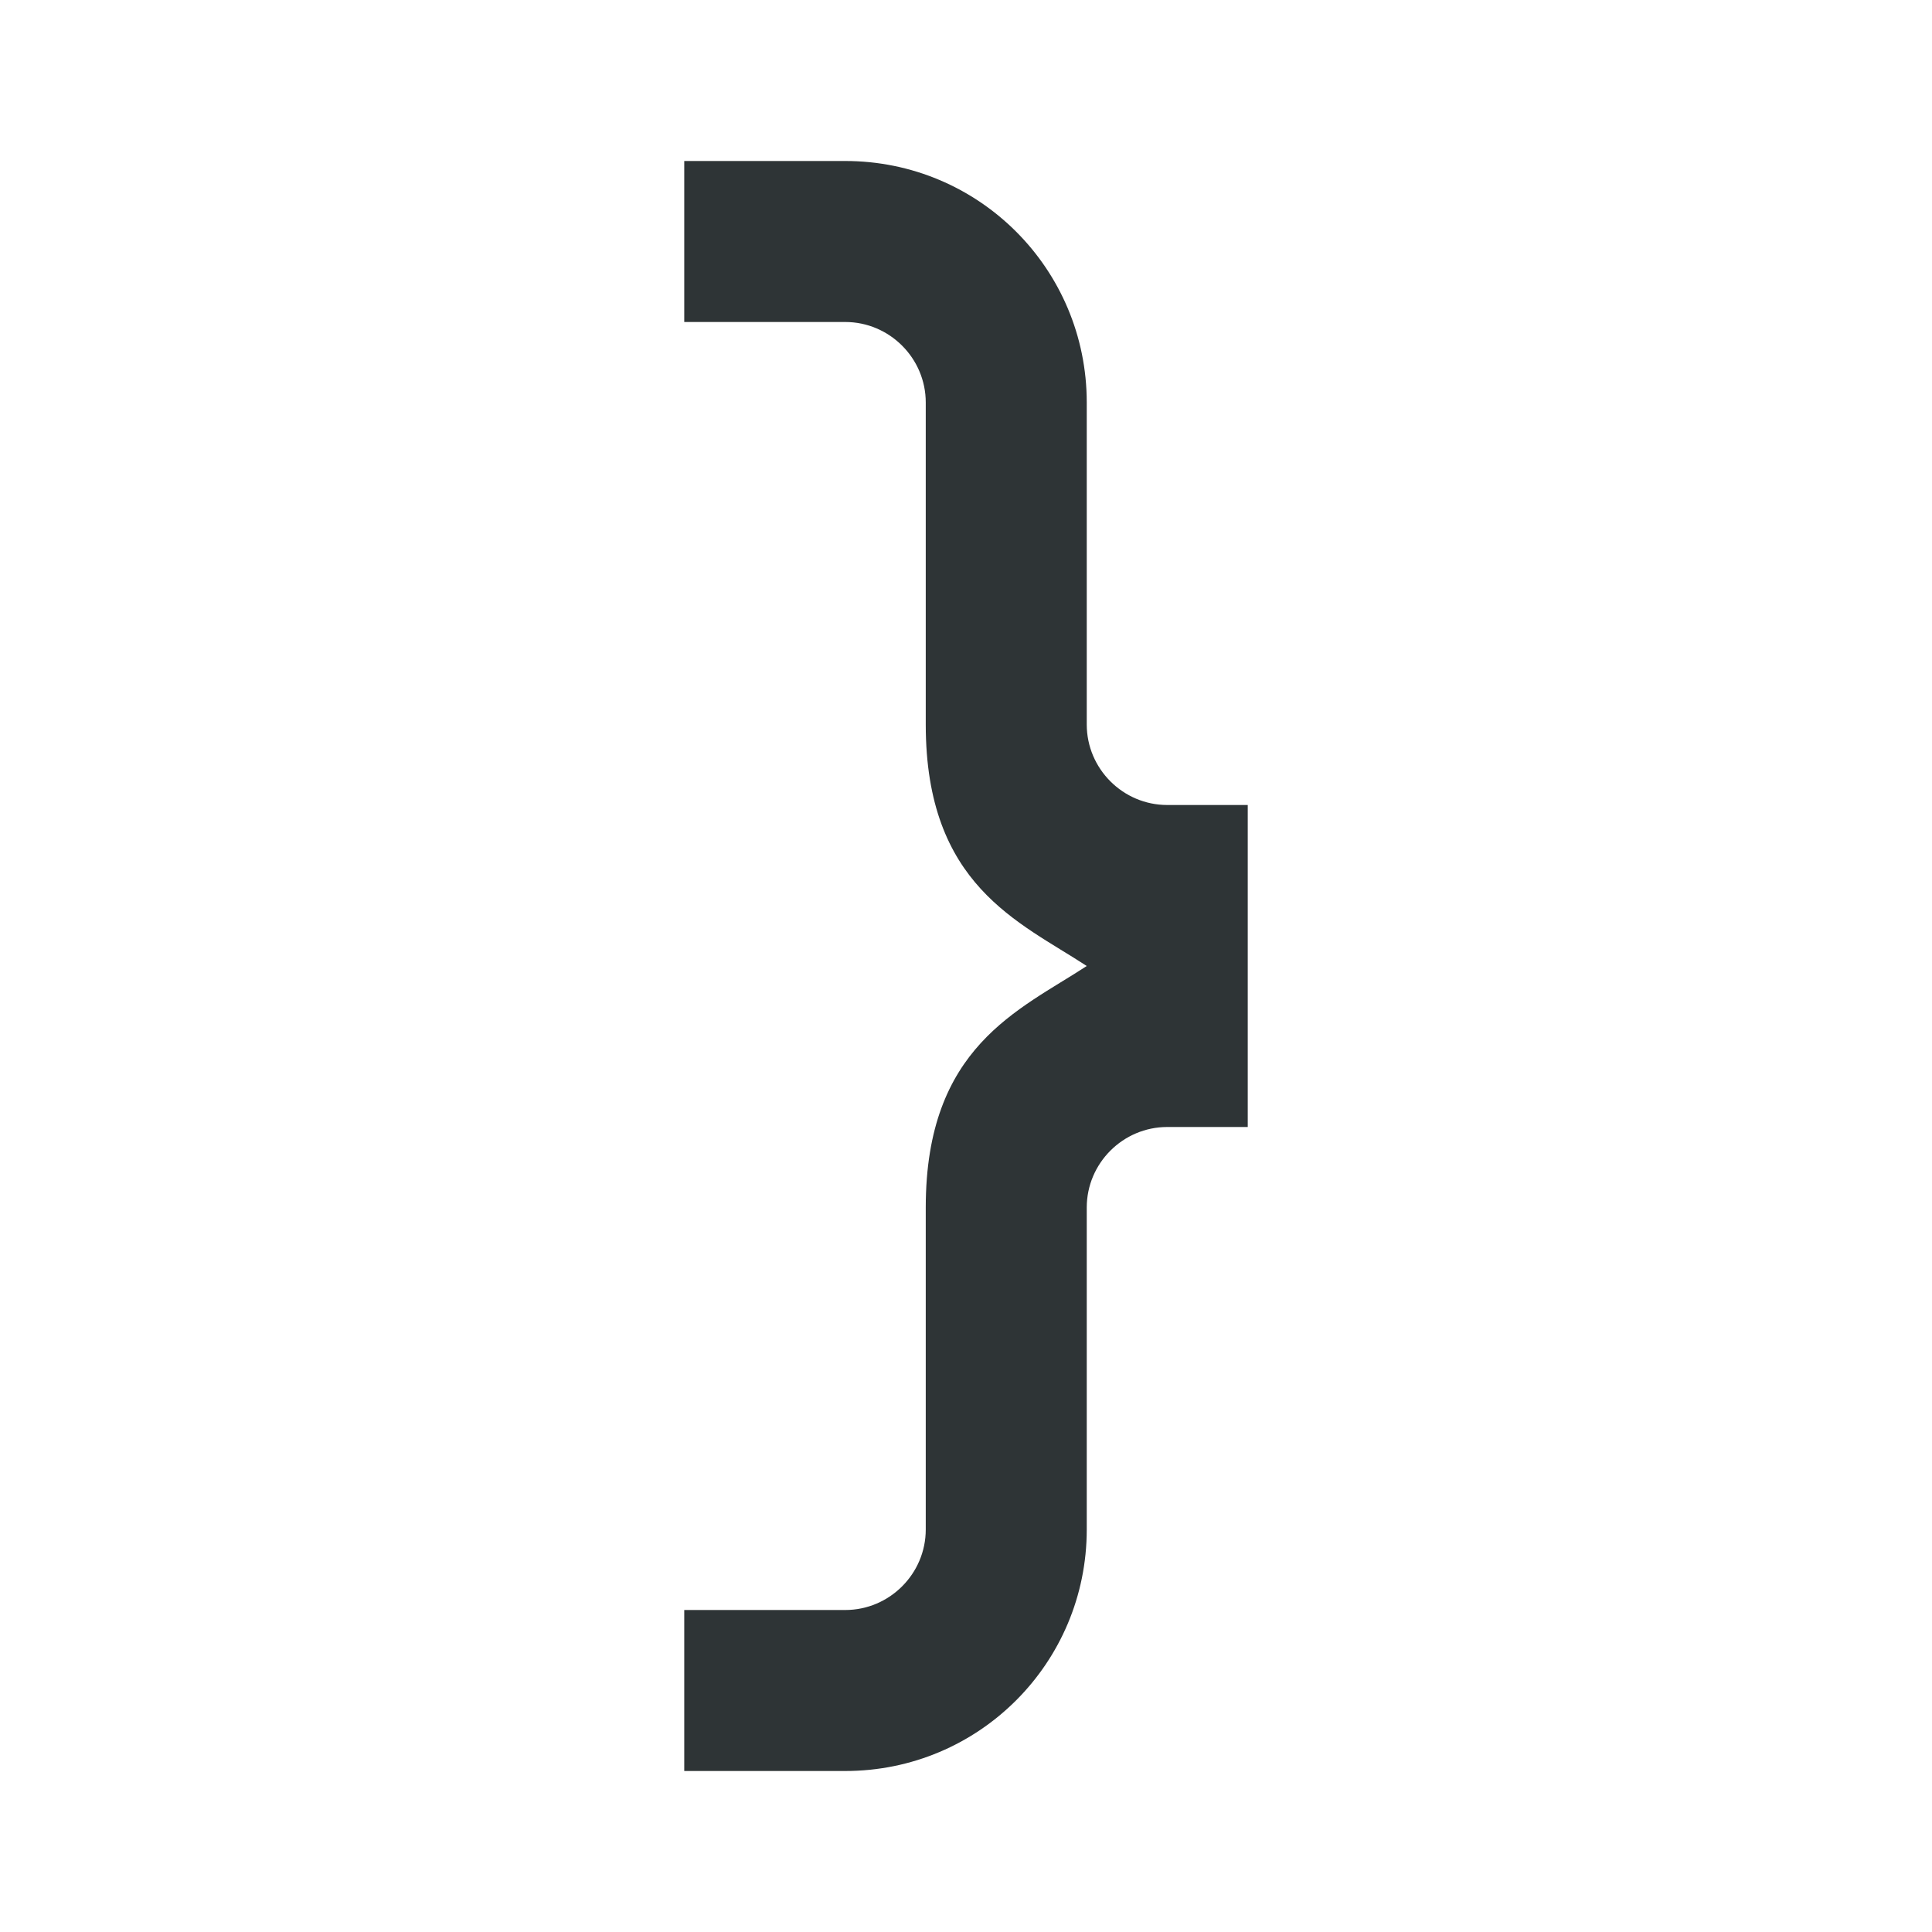 <svg viewBox="0 0 24 24" xmlns="http://www.w3.org/2000/svg"><path d="m8.5 2v2h2c.55 0 1 .45 1 1v4c0 2 1.16 2.45 2 3-.84.55-2 1-2 3v4c0 .55-.45 1-1 1h-2v2h2c1.66 0 3-1.34 3-3v-4c0-.55.45-1 1-1h1v-4h-1c-.55 0-1-.45-1-1v-4c0-1.66-1.34-3-3-3z" fill="#2e3436"/></svg>